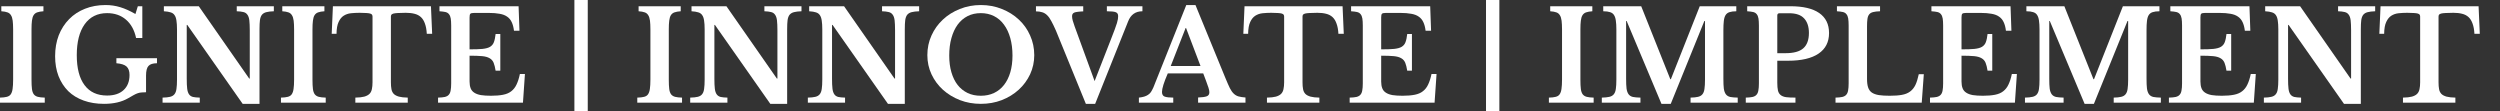 <?xml version="1.0" encoding="UTF-8" standalone="no"?>
<!DOCTYPE svg PUBLIC "-//W3C//DTD SVG 1.1//EN" "http://www.w3.org/Graphics/SVG/1.1/DTD/svg11.dtd">
<!-- Created with Vectornator (http://vectornator.io/) -->
<svg height="100%" stroke-miterlimit="10" style="fill-rule:nonzero;clip-rule:evenodd;stroke-linecap:round;stroke-linejoin:round;" version="1.1" viewBox="0 0 356.983 15.902" width="100%" xml:space="preserve" xmlns="http://www.w3.org/2000/svg" xmlns:vectornator="http://vectornator.io" xmlns:xlink="http://www.w3.org/1999/xlink">
<rect x="0" y="0" width="356.983" height="15.902" fill="#333333" stroke="none"/>
<defs/>
<clipPath id="ArtboardFrame">
<rect height="15.902" width="356.983" x="0" y="0"/>
</clipPath>
<g clip-path="url(#ArtboardFrame)" id="Untitled" vectornator:layerName="Untitled">
<path d="M6.391 14.656L0 14.656L0 13.938C0.406 13.93 0.727 13.891 0.969 13.828C1.219 13.766 1.406 13.648 1.531 13.469C1.664 13.281 1.754 13.027 1.797 12.703C1.848 12.371 1.875 11.93 1.875 11.375L1.875 4.188C1.875 3.688 1.852 3.277 1.812 2.953C1.77 2.621 1.688 2.359 1.562 2.172C1.445 1.977 1.281 1.84 1.062 1.766C0.844 1.684 0.551 1.633 0.188 1.609L0.188 0.891L6.203 0.891L6.203 1.609C5.836 1.633 5.539 1.684 5.312 1.766C5.094 1.84 4.922 1.977 4.797 2.172C4.68 2.359 4.602 2.621 4.562 2.953C4.52 3.277 4.5 3.688 4.5 4.188L4.5 11.375C4.5 11.93 4.52 12.371 4.562 12.703C4.602 13.027 4.691 13.281 4.828 13.469C4.973 13.648 5.164 13.766 5.406 13.828C5.656 13.891 5.984 13.93 6.391 13.938L6.391 14.656Z" fill="#ffffff" fill-rule="nonzero" opacity="1" stroke="none" vectornator:layerName="path"/>
<path d="M14.854 14.828C13.78 14.828 12.811 14.672 11.948 14.359C11.081 14.047 10.346 13.602 9.745 13.016C9.151 12.422 8.686 11.703 8.354 10.859C8.03 10.016 7.87 9.074 7.87 8.031C7.87 6.938 8.042 5.945 8.385 5.047C8.737 4.152 9.233 3.383 9.87 2.734C10.503 2.09 11.26 1.594 12.135 1.25C13.018 0.898 13.999 0.719 15.073 0.719C15.811 0.719 16.514 0.824 17.182 1.031C17.846 1.23 18.565 1.555 19.338 2L19.682 0.891L20.323 0.891L20.323 5.422L19.432 5.422C19.19 4.297 18.713 3.43 17.995 2.812C17.276 2.188 16.374 1.875 15.292 1.875C13.917 1.875 12.846 2.406 12.088 3.469C11.338 4.523 10.963 5.992 10.963 7.875C10.963 9.742 11.331 11.168 12.073 12.156C12.811 13.148 13.885 13.641 15.292 13.641C16.299 13.641 17.088 13.383 17.651 12.859C18.213 12.34 18.495 11.621 18.495 10.703C18.495 10.164 18.354 9.762 18.073 9.5C17.792 9.242 17.307 9.086 16.62 9.031L16.62 8.312L22.417 8.312L22.417 9.031C21.831 9.031 21.424 9.164 21.198 9.422C20.968 9.672 20.854 10.133 20.854 10.797L20.854 13.172C20.593 13.172 20.374 13.184 20.198 13.203C20.018 13.215 19.843 13.25 19.667 13.312C19.499 13.367 19.307 13.453 19.088 13.578C18.878 13.695 18.612 13.844 18.292 14.031C17.374 14.562 16.229 14.828 14.854 14.828Z" fill="#ffffff" fill-rule="nonzero" opacity="1" stroke="none" vectornator:layerName="path"/>
<path d="M34.65 14.828L26.744 3.562L26.665 3.562L26.665 11.234C26.665 11.84 26.685 12.312 26.728 12.656C26.767 13 26.857 13.273 26.994 13.469C27.126 13.656 27.314 13.781 27.556 13.844C27.806 13.898 28.126 13.93 28.525 13.938L28.525 14.656L23.212 14.656L23.212 13.938C23.658 13.93 24.013 13.891 24.275 13.828C24.544 13.766 24.751 13.648 24.9 13.469C25.056 13.281 25.154 13.027 25.197 12.703C25.247 12.371 25.275 11.93 25.275 11.375L25.275 4.188C25.275 3.688 25.247 3.277 25.197 2.953C25.154 2.621 25.064 2.359 24.931 2.172C24.806 1.977 24.619 1.84 24.369 1.766C24.126 1.684 23.806 1.633 23.4 1.609L23.4 0.891L28.384 0.891L35.587 11.219L35.665 11.219L35.665 4.312C35.665 3.73 35.642 3.262 35.603 2.906C35.56 2.555 35.466 2.281 35.322 2.094C35.185 1.898 34.994 1.773 34.744 1.719C34.501 1.656 34.189 1.621 33.806 1.609L33.806 0.891L39.103 0.891L39.103 1.609C38.665 1.621 38.31 1.664 38.04 1.734C37.779 1.797 37.572 1.918 37.415 2.094C37.267 2.273 37.169 2.527 37.119 2.859C37.076 3.195 37.056 3.637 37.056 4.188L37.056 14.828L34.65 14.828Z" fill="#ffffff" fill-rule="nonzero" opacity="1" stroke="none" vectornator:layerName="path"/>
<path d="M46.511 14.656L40.12 14.656L40.12 13.938C40.527 13.93 40.847 13.891 41.089 13.828C41.339 13.766 41.527 13.648 41.652 13.469C41.785 13.281 41.874 13.027 41.917 12.703C41.968 12.371 41.995 11.93 41.995 11.375L41.995 4.188C41.995 3.688 41.972 3.277 41.933 2.953C41.89 2.621 41.808 2.359 41.683 2.172C41.566 1.977 41.402 1.84 41.183 1.766C40.964 1.684 40.671 1.633 40.308 1.609L40.308 0.891L46.324 0.891L46.324 1.609C45.956 1.633 45.66 1.684 45.433 1.766C45.214 1.84 45.042 1.977 44.917 2.172C44.8 2.359 44.722 2.621 44.683 2.953C44.64 3.277 44.62 3.688 44.62 4.188L44.62 11.375C44.62 11.93 44.64 12.371 44.683 12.703C44.722 13.027 44.812 13.281 44.949 13.469C45.093 13.648 45.285 13.766 45.527 13.828C45.777 13.891 46.105 13.93 46.511 13.938L46.511 14.656Z" fill="#ffffff" fill-rule="nonzero" opacity="1" stroke="none" vectornator:layerName="path"/>
<path d="M61.709 4.828L60.943 4.828C60.912 4.246 60.822 3.762 60.678 3.375C60.541 2.98 60.35 2.668 60.1 2.438C59.85 2.211 59.545 2.055 59.193 1.969C58.838 1.875 58.42 1.828 57.943 1.828C57.475 1.828 57.1 1.84 56.818 1.859C56.545 1.871 56.334 1.898 56.178 1.938C56.029 1.98 55.932 2.039 55.881 2.109C55.838 2.184 55.818 2.273 55.818 2.375L55.818 11.75C55.818 12.125 55.842 12.453 55.897 12.734C55.947 13.008 56.057 13.23 56.225 13.406C56.389 13.574 56.635 13.703 56.959 13.797C57.279 13.883 57.701 13.93 58.225 13.938L58.225 14.656L50.74 14.656L50.74 13.938C51.272 13.93 51.697 13.883 52.022 13.797C52.342 13.703 52.588 13.574 52.756 13.406C52.932 13.23 53.045 13.008 53.1 12.734C53.162 12.453 53.193 12.125 53.193 11.75L53.193 2.375C53.193 2.273 53.17 2.184 53.131 2.109C53.088 2.039 52.998 1.98 52.865 1.938C52.728 1.898 52.541 1.871 52.303 1.859C52.061 1.84 51.744 1.828 51.35 1.828C50.92 1.828 50.51 1.852 50.115 1.891C49.717 1.934 49.369 2.055 49.068 2.25C48.775 2.438 48.537 2.734 48.35 3.141C48.162 3.539 48.061 4.102 48.053 4.828L47.365 4.828L47.537 0.891L61.537 0.891L61.709 4.828Z" fill="#ffffff" fill-rule="nonzero" opacity="1" stroke="none" vectornator:layerName="path"/>
<path d="M67.051 7.047C67.82 7.047 68.434 7.027 68.895 6.984C69.363 6.934 69.723 6.836 69.973 6.688C70.231 6.531 70.414 6.312 70.52 6.031C70.633 5.742 70.715 5.352 70.77 4.859L71.441 4.859L71.441 10.094L70.77 10.094C70.695 9.625 70.602 9.25 70.488 8.969C70.371 8.68 70.18 8.461 69.91 8.312C69.648 8.156 69.293 8.059 68.848 8.016C68.398 7.977 67.801 7.953 67.051 7.953L67.051 11.641C67.051 12.016 67.102 12.34 67.207 12.609C67.309 12.871 67.481 13.078 67.723 13.234C67.961 13.391 68.273 13.508 68.66 13.578C69.055 13.641 69.539 13.672 70.113 13.672C70.789 13.672 71.363 13.625 71.832 13.531C72.309 13.438 72.699 13.273 73.004 13.031C73.316 12.793 73.566 12.477 73.754 12.078C73.949 11.672 74.113 11.168 74.238 10.562L74.957 10.562L74.676 14.656L62.551 14.656L62.551 13.938C62.945 13.93 63.27 13.898 63.52 13.844C63.77 13.781 63.957 13.68 64.082 13.531C64.215 13.387 64.305 13.184 64.348 12.922C64.398 12.664 64.426 12.324 64.426 11.906L64.426 3.641C64.426 3.227 64.402 2.891 64.363 2.641C64.32 2.383 64.238 2.18 64.113 2.031C63.996 1.875 63.832 1.773 63.613 1.719C63.395 1.668 63.105 1.633 62.754 1.609L62.754 0.891L74.051 0.891L74.176 4.391L73.395 4.391C73.332 3.891 73.223 3.48 73.066 3.156C72.91 2.824 72.691 2.562 72.41 2.375C72.137 2.18 71.785 2.043 71.348 1.969C70.918 1.887 70.387 1.844 69.754 1.844L67.738 1.844C67.426 1.844 67.231 1.887 67.16 1.969C67.086 2.043 67.051 2.219 67.051 2.5L67.051 7.047Z" fill="#ffffff" fill-rule="nonzero" opacity="1" stroke="none" vectornator:layerName="path"/>
<path d="M83.927 0L83.927 19.125L82.02 19.125L82.02 0L83.927 0Z" fill="#ffffff" fill-rule="nonzero" opacity="1" stroke="none" vectornator:layerName="path"/>
<path d="M97.39 14.656L90.999 14.656L90.999 13.938C91.406 13.93 91.726 13.891 91.968 13.828C92.218 13.766 92.406 13.648 92.531 13.469C92.663 13.281 92.753 13.027 92.796 12.703C92.847 12.371 92.874 11.93 92.874 11.375L92.874 4.188C92.874 3.688 92.851 3.277 92.812 2.953C92.769 2.621 92.687 2.359 92.562 2.172C92.445 1.977 92.281 1.84 92.062 1.766C91.843 1.684 91.55 1.633 91.187 1.609L91.187 0.891L97.202 0.891L97.202 1.609C96.835 1.633 96.538 1.684 96.312 1.766C96.093 1.84 95.921 1.977 95.796 2.172C95.679 2.359 95.601 2.621 95.562 2.953C95.519 3.277 95.499 3.688 95.499 4.188L95.499 11.375C95.499 11.93 95.519 12.371 95.562 12.703C95.601 13.027 95.691 13.281 95.827 13.469C95.972 13.648 96.163 13.766 96.406 13.828C96.656 13.891 96.984 13.93 97.39 13.938L97.39 14.656Z" fill="#ffffff" fill-rule="nonzero" opacity="1" stroke="none" vectornator:layerName="path"/>
<path d="M109.994 14.828L102.088 3.562L102.01 3.562L102.01 11.234C102.01 11.84 102.029 12.312 102.072 12.656C102.111 13 102.201 13.273 102.338 13.469C102.471 13.656 102.658 13.781 102.9 13.844C103.15 13.898 103.471 13.93 103.869 13.938L103.869 14.656L98.556 14.656L98.556 13.938C99.002 13.93 99.357 13.891 99.619 13.828C99.889 13.766 100.096 13.648 100.244 13.469C100.4 13.281 100.498 13.027 100.541 12.703C100.592 12.371 100.619 11.93 100.619 11.375L100.619 4.188C100.619 3.688 100.592 3.277 100.541 2.953C100.498 2.621 100.408 2.359 100.275 2.172C100.15 1.977 99.963 1.84 99.713 1.766C99.471 1.684 99.15 1.633 98.744 1.609L98.744 0.891L103.728 0.891L110.932 11.219L111.01 11.219L111.01 4.312C111.01 3.73 110.986 3.262 110.947 2.906C110.904 2.555 110.81 2.281 110.666 2.094C110.529 1.898 110.338 1.773 110.088 1.719C109.846 1.656 109.533 1.621 109.15 1.609L109.15 0.891L114.447 0.891L114.447 1.609C114.01 1.621 113.654 1.664 113.385 1.734C113.123 1.797 112.916 1.918 112.76 2.094C112.611 2.273 112.514 2.527 112.463 2.859C112.42 3.195 112.4 3.637 112.4 4.188L112.4 14.828L109.994 14.828Z" fill="#ffffff" fill-rule="nonzero" opacity="1" stroke="none" vectornator:layerName="path"/>
<path d="M126.793 14.828L118.887 3.562L118.808 3.562L118.808 11.234C118.808 11.84 118.828 12.312 118.871 12.656C118.91 13 119 13.273 119.137 13.469C119.269 13.656 119.457 13.781 119.699 13.844C119.949 13.898 120.269 13.93 120.668 13.938L120.668 14.656L115.355 14.656L115.355 13.938C115.801 13.93 116.156 13.891 116.418 13.828C116.687 13.766 116.894 13.648 117.043 13.469C117.199 13.281 117.297 13.027 117.34 12.703C117.39 12.371 117.418 11.93 117.418 11.375L117.418 4.188C117.418 3.688 117.39 3.277 117.34 2.953C117.297 2.621 117.207 2.359 117.074 2.172C116.949 1.977 116.762 1.84 116.512 1.766C116.269 1.684 115.949 1.633 115.543 1.609L115.543 0.891L120.527 0.891L127.73 11.219L127.808 11.219L127.808 4.312C127.808 3.73 127.785 3.262 127.746 2.906C127.703 2.555 127.609 2.281 127.465 2.094C127.328 1.898 127.137 1.773 126.887 1.719C126.644 1.656 126.332 1.621 125.949 1.609L125.949 0.891L131.246 0.891L131.246 1.609C130.808 1.621 130.453 1.664 130.183 1.734C129.922 1.797 129.715 1.918 129.558 2.094C129.41 2.273 129.312 2.527 129.262 2.859C129.219 3.195 129.199 3.637 129.199 4.188L129.199 14.828L126.793 14.828Z" fill="#ffffff" fill-rule="nonzero" opacity="1" stroke="none" vectornator:layerName="path"/>
<path d="M140.06 0.719C141.131 0.719 142.131 0.906 143.06 1.281C143.986 1.648 144.795 2.152 145.482 2.797C146.17 3.434 146.705 4.188 147.092 5.062C147.486 5.93 147.685 6.867 147.685 7.875C147.685 8.844 147.486 9.758 147.092 10.609C146.693 11.453 146.154 12.188 145.467 12.812C144.779 13.438 143.97 13.934 143.045 14.297C142.115 14.652 141.123 14.828 140.06 14.828C138.998 14.828 138.002 14.652 137.076 14.297C136.146 13.934 135.334 13.438 134.638 12.812C133.951 12.188 133.408 11.453 133.013 10.609C132.615 9.758 132.42 8.844 132.42 7.875C132.42 6.867 132.615 5.93 133.013 5.062C133.408 4.188 133.951 3.434 134.638 2.797C135.326 2.152 136.131 1.648 137.06 1.281C137.986 0.906 138.986 0.719 140.06 0.719ZM140.06 13.672C140.748 13.672 141.373 13.543 141.935 13.281C142.498 13.012 142.97 12.633 143.357 12.141C143.752 11.641 144.052 11.039 144.263 10.328C144.47 9.621 144.576 8.824 144.576 7.938C144.576 7.012 144.47 6.18 144.263 5.438C144.052 4.688 143.752 4.047 143.357 3.516C142.97 2.984 142.498 2.578 141.935 2.297C141.373 2.016 140.748 1.875 140.06 1.875C139.349 1.875 138.72 2.016 138.17 2.297C137.615 2.578 137.142 2.984 136.748 3.516C136.361 4.047 136.064 4.688 135.857 5.438C135.646 6.18 135.545 7.012 135.545 7.938C135.545 8.824 135.646 9.621 135.857 10.328C136.064 11.039 136.361 11.641 136.748 12.141C137.142 12.633 137.615 13.012 138.17 13.281C138.72 13.543 139.349 13.672 140.06 13.672Z" fill="#ffffff" fill-rule="nonzero" opacity="1" stroke="none" vectornator:layerName="path"/>
<path d="M156.303 11.578L158.631 5.625C158.858 5.043 159.042 4.57 159.178 4.203C159.311 3.828 159.417 3.527 159.491 3.297C159.561 3.059 159.608 2.867 159.631 2.719C159.651 2.574 159.663 2.434 159.663 2.297C159.663 2.016 159.553 1.836 159.335 1.75C159.124 1.656 158.698 1.609 158.053 1.609L158.053 0.891L163.131 0.891L163.131 1.609C162.139 1.609 161.46 2.094 161.085 3.062L156.381 14.828L155.053 14.828L150.788 4.391C150.545 3.84 150.327 3.387 150.131 3.031C149.944 2.668 149.741 2.383 149.522 2.172C149.311 1.965 149.077 1.824 148.819 1.75C148.569 1.668 148.272 1.625 147.928 1.625L147.928 0.891L154.678 0.891L154.678 1.625C154.366 1.637 154.104 1.656 153.897 1.688C153.686 1.711 153.522 1.746 153.397 1.797C153.28 1.852 153.198 1.922 153.147 2.016C153.104 2.102 153.085 2.211 153.085 2.344C153.085 2.512 153.116 2.711 153.178 2.938C153.241 3.156 153.327 3.43 153.444 3.75L156.303 11.578Z" fill="#ffffff" fill-rule="nonzero" opacity="1" stroke="none" vectornator:layerName="path"/>
<path d="M171.814 10.484L166.752 10.484C166.197 11.758 165.924 12.637 165.924 13.125C165.924 13.48 166.053 13.703 166.314 13.797C166.584 13.891 166.99 13.938 167.533 13.938L167.533 14.656L162.627 14.656L162.627 13.938C162.916 13.906 163.166 13.859 163.377 13.797C163.584 13.734 163.768 13.652 163.924 13.547C164.088 13.445 164.229 13.309 164.346 13.141C164.459 12.965 164.572 12.75 164.689 12.5L169.393 0.719L170.705 0.719L174.986 11.156C175.236 11.762 175.443 12.234 175.611 12.578C175.787 12.922 175.975 13.188 176.174 13.375C176.369 13.562 176.596 13.695 176.846 13.766C177.104 13.84 177.439 13.891 177.846 13.922L177.846 14.656L171.08 14.656L171.08 13.922C171.65 13.902 172.064 13.844 172.314 13.75C172.564 13.656 172.689 13.465 172.689 13.172C172.689 13.008 172.647 12.793 172.564 12.531C172.479 12.273 172.365 11.949 172.221 11.562L171.814 10.484ZM167.174 9.422L171.424 9.422L169.361 4L169.299 4L167.174 9.422Z" fill="#ffffff" fill-rule="nonzero" opacity="1" stroke="none" vectornator:layerName="path"/>
<path d="M191.882 4.828L191.116 4.828C191.085 4.246 190.995 3.762 190.85 3.375C190.714 2.98 190.522 2.668 190.272 2.438C190.022 2.211 189.717 2.055 189.366 1.969C189.01 1.875 188.592 1.828 188.116 1.828C187.647 1.828 187.272 1.84 186.991 1.859C186.717 1.871 186.507 1.898 186.35 1.938C186.202 1.98 186.104 2.039 186.053 2.109C186.01 2.184 185.991 2.273 185.991 2.375L185.991 11.75C185.991 12.125 186.014 12.453 186.069 12.734C186.12 13.008 186.229 13.23 186.397 13.406C186.561 13.574 186.807 13.703 187.132 13.797C187.452 13.883 187.874 13.93 188.397 13.938L188.397 14.656L180.913 14.656L180.913 13.938C181.444 13.93 181.87 13.883 182.194 13.797C182.514 13.703 182.76 13.574 182.928 13.406C183.104 13.23 183.217 13.008 183.272 12.734C183.335 12.453 183.366 12.125 183.366 11.75L183.366 2.375C183.366 2.273 183.342 2.184 183.303 2.109C183.26 2.039 183.171 1.98 183.038 1.938C182.901 1.898 182.714 1.871 182.475 1.859C182.233 1.84 181.917 1.828 181.522 1.828C181.092 1.828 180.682 1.852 180.288 1.891C179.889 1.934 179.542 2.055 179.241 2.25C178.948 2.438 178.71 2.734 178.522 3.141C178.335 3.539 178.233 4.102 178.225 4.828L177.538 4.828L177.71 0.891L191.71 0.891L191.882 4.828Z" fill="#ffffff" fill-rule="nonzero" opacity="1" stroke="none" vectornator:layerName="path"/>
<path d="M197.223 7.047C197.993 7.047 198.606 7.027 199.067 6.984C199.536 6.934 199.895 6.836 200.145 6.688C200.403 6.531 200.587 6.312 200.692 6.031C200.805 5.742 200.887 5.352 200.942 4.859L201.614 4.859L201.614 10.094L200.942 10.094C200.868 9.625 200.774 9.25 200.661 8.969C200.544 8.68 200.352 8.461 200.083 8.312C199.821 8.156 199.466 8.059 199.02 8.016C198.571 7.977 197.973 7.953 197.223 7.953L197.223 11.641C197.223 12.016 197.274 12.34 197.38 12.609C197.481 12.871 197.653 13.078 197.895 13.234C198.133 13.391 198.446 13.508 198.833 13.578C199.227 13.641 199.712 13.672 200.286 13.672C200.962 13.672 201.536 13.625 202.005 13.531C202.481 13.438 202.872 13.273 203.176 13.031C203.489 12.793 203.739 12.477 203.926 12.078C204.122 11.672 204.286 11.168 204.411 10.562L205.13 10.562L204.848 14.656L192.723 14.656L192.723 13.938C193.118 13.93 193.442 13.898 193.692 13.844C193.942 13.781 194.13 13.68 194.255 13.531C194.387 13.387 194.477 13.184 194.52 12.922C194.571 12.664 194.598 12.324 194.598 11.906L194.598 3.641C194.598 3.227 194.575 2.891 194.536 2.641C194.493 2.383 194.411 2.18 194.286 2.031C194.169 1.875 194.005 1.773 193.786 1.719C193.567 1.668 193.278 1.633 192.926 1.609L192.926 0.891L204.223 0.891L204.348 4.391L203.567 4.391C203.505 3.891 203.395 3.48 203.239 3.156C203.083 2.824 202.864 2.562 202.583 2.375C202.309 2.18 201.958 2.043 201.52 1.969C201.091 1.887 200.559 1.844 199.926 1.844L197.911 1.844C197.598 1.844 197.403 1.887 197.333 1.969C197.258 2.043 197.223 2.219 197.223 2.5L197.223 7.047Z" fill="#ffffff" fill-rule="nonzero" opacity="1" stroke="none" vectornator:layerName="path"/>
<path d="M214.099 0L214.099 19.125L212.193 19.125L212.193 0L214.099 0Z" fill="#ffffff" fill-rule="nonzero" opacity="1" stroke="none" vectornator:layerName="path"/>
<path d="M227.562 14.656L221.172 14.656L221.172 13.938C221.578 13.93 221.898 13.891 222.141 13.828C222.391 13.766 222.578 13.648 222.703 13.469C222.836 13.281 222.926 13.027 222.969 12.703C223.019 12.371 223.047 11.93 223.047 11.375L223.047 4.188C223.047 3.688 223.023 3.277 222.984 2.953C222.941 2.621 222.859 2.359 222.734 2.172C222.617 1.977 222.453 1.84 222.234 1.766C222.016 1.684 221.723 1.633 221.359 1.609L221.359 0.891L227.375 0.891L227.375 1.609C227.008 1.633 226.711 1.684 226.484 1.766C226.266 1.84 226.094 1.977 225.969 2.172C225.851 2.359 225.773 2.621 225.734 2.953C225.691 3.277 225.672 3.688 225.672 4.188L225.672 11.375C225.672 11.93 225.691 12.371 225.734 12.703C225.773 13.027 225.863 13.281 226 13.469C226.144 13.648 226.336 13.766 226.578 13.828C226.828 13.891 227.156 13.93 227.562 13.938L227.562 14.656Z" fill="#ffffff" fill-rule="nonzero" opacity="1" stroke="none" vectornator:layerName="path"/>
<path d="M238.588 11.312L242.713 0.891L247.932 0.891L247.932 1.609C247.534 1.609 247.213 1.652 246.963 1.734C246.721 1.809 246.534 1.949 246.401 2.156C246.276 2.355 246.19 2.633 246.151 2.984C246.108 3.328 246.088 3.773 246.088 4.312L246.088 11.234C246.088 11.84 246.108 12.312 246.151 12.656C246.202 13 246.299 13.273 246.448 13.469C246.592 13.656 246.795 13.781 247.057 13.844C247.327 13.898 247.686 13.93 248.135 13.938L248.135 14.656L241.401 14.656L241.401 13.938C241.846 13.93 242.202 13.891 242.463 13.828C242.733 13.766 242.94 13.648 243.088 13.469C243.245 13.281 243.342 13.027 243.385 12.703C243.436 12.371 243.463 11.93 243.463 11.375L243.463 3L243.37 3L238.573 14.828L237.245 14.828L232.276 3L232.198 3L232.198 11.234C232.198 11.84 232.217 12.312 232.26 12.656C232.311 13 232.409 13.273 232.557 13.469C232.702 13.656 232.905 13.781 233.167 13.844C233.436 13.898 233.795 13.93 234.245 13.938L234.245 14.656L228.729 14.656L228.729 13.938C229.174 13.93 229.534 13.891 229.807 13.828C230.077 13.766 230.284 13.648 230.432 13.469C230.588 13.281 230.686 13.027 230.729 12.703C230.78 12.371 230.807 11.93 230.807 11.375L230.807 4.188C230.807 3.688 230.78 3.273 230.729 2.938C230.686 2.605 230.596 2.34 230.463 2.141C230.338 1.945 230.151 1.809 229.901 1.734C229.659 1.652 229.338 1.609 228.932 1.609L228.932 0.891L234.354 0.891L238.51 11.312L238.588 11.312Z" fill="#ffffff" fill-rule="nonzero" opacity="1" stroke="none" vectornator:layerName="path"/>
<path d="M261.176 4.719C261.176 6 260.676 6.98 259.676 7.656C258.676 8.336 257.223 8.672 255.316 8.672L253.785 8.672L253.785 11.812C253.785 12.273 253.816 12.641 253.879 12.922C253.941 13.195 254.066 13.406 254.254 13.562C254.441 13.719 254.699 13.824 255.035 13.875C255.367 13.918 255.816 13.938 256.379 13.938L256.379 14.656L249.285 14.656L249.285 13.938C249.68 13.93 250.004 13.898 250.254 13.844C250.504 13.781 250.691 13.68 250.816 13.531C250.949 13.387 251.039 13.184 251.082 12.922C251.133 12.664 251.16 12.324 251.16 11.906L251.16 3.641C251.16 3.227 251.137 2.891 251.098 2.641C251.055 2.383 250.973 2.18 250.848 2.031C250.73 1.875 250.566 1.773 250.348 1.719C250.129 1.668 249.84 1.633 249.488 1.609L249.488 0.891L255.66 0.891C257.473 0.891 258.84 1.215 259.769 1.859C260.707 2.508 261.176 3.461 261.176 4.719ZM253.785 7.594L254.957 7.594C256.113 7.594 256.957 7.367 257.488 6.906C258.027 6.438 258.301 5.703 258.301 4.703C258.301 3.809 258.07 3.117 257.613 2.625C257.164 2.137 256.457 1.891 255.488 1.891L254.113 1.891C253.894 1.891 253.785 1.996 253.785 2.203L253.785 7.594Z" fill="#ffffff" fill-rule="nonzero" opacity="1" stroke="none" vectornator:layerName="path"/>
<path d="M274.411 14.656L262.099 14.656L262.099 13.938C262.493 13.93 262.817 13.898 263.067 13.844C263.317 13.781 263.505 13.68 263.63 13.531C263.763 13.387 263.853 13.184 263.896 12.922C263.946 12.664 263.974 12.324 263.974 11.906L263.974 3.641C263.974 3.227 263.95 2.891 263.911 2.641C263.868 2.383 263.786 2.18 263.661 2.031C263.544 1.875 263.38 1.773 263.161 1.719C262.942 1.668 262.653 1.633 262.302 1.609L262.302 0.891L268.458 0.891L268.458 1.609C268.052 1.621 267.728 1.656 267.489 1.719C267.247 1.773 267.06 1.875 266.927 2.031C266.79 2.188 266.7 2.406 266.661 2.688C266.618 2.961 266.599 3.32 266.599 3.766L266.599 11.266C266.599 11.766 266.649 12.172 266.755 12.484C266.856 12.797 267.036 13.043 267.286 13.219C267.536 13.387 267.868 13.508 268.286 13.578C268.7 13.641 269.216 13.672 269.833 13.672C270.528 13.672 271.106 13.633 271.567 13.547C272.036 13.465 272.427 13.309 272.739 13.078C273.06 12.84 273.317 12.527 273.505 12.141C273.692 11.746 273.853 11.23 273.989 10.594L274.708 10.594L274.411 14.656Z" fill="#ffffff" fill-rule="nonzero" opacity="1" stroke="none" vectornator:layerName="path"/>
<path d="M280.091 7.047C280.861 7.047 281.474 7.027 281.935 6.984C282.404 6.934 282.763 6.836 283.013 6.688C283.271 6.531 283.455 6.312 283.56 6.031C283.673 5.742 283.755 5.352 283.81 4.859L284.482 4.859L284.482 10.094L283.81 10.094C283.736 9.625 283.642 9.25 283.529 8.969C283.412 8.68 283.22 8.461 282.951 8.312C282.689 8.156 282.333 8.059 281.888 8.016C281.439 7.977 280.841 7.953 280.091 7.953L280.091 11.641C280.091 12.016 280.142 12.34 280.248 12.609C280.349 12.871 280.521 13.078 280.763 13.234C281.001 13.391 281.314 13.508 281.701 13.578C282.095 13.641 282.58 13.672 283.154 13.672C283.83 13.672 284.404 13.625 284.873 13.531C285.349 13.438 285.74 13.273 286.044 13.031C286.357 12.793 286.607 12.477 286.794 12.078C286.99 11.672 287.154 11.168 287.279 10.562L287.998 10.562L287.716 14.656L275.591 14.656L275.591 13.938C275.986 13.93 276.31 13.898 276.56 13.844C276.81 13.781 276.998 13.68 277.123 13.531C277.255 13.387 277.345 13.184 277.388 12.922C277.439 12.664 277.466 12.324 277.466 11.906L277.466 3.641C277.466 3.227 277.443 2.891 277.404 2.641C277.361 2.383 277.279 2.18 277.154 2.031C277.037 1.875 276.873 1.773 276.654 1.719C276.435 1.668 276.146 1.633 275.794 1.609L275.794 0.891L287.091 0.891L287.216 4.391L286.435 4.391C286.373 3.891 286.263 3.48 286.107 3.156C285.951 2.824 285.732 2.562 285.451 2.375C285.177 2.18 284.826 2.043 284.388 1.969C283.958 1.887 283.427 1.844 282.794 1.844L280.779 1.844C280.466 1.844 280.271 1.887 280.201 1.969C280.126 2.043 280.091 2.219 280.091 2.5L280.091 7.047Z" fill="#ffffff" fill-rule="nonzero" opacity="1" stroke="none" vectornator:layerName="path"/>
<path d="M299.01 11.312L303.135 0.891L308.354 0.891L308.354 1.609C307.956 1.609 307.635 1.652 307.385 1.734C307.143 1.809 306.956 1.949 306.823 2.156C306.698 2.355 306.612 2.633 306.573 2.984C306.53 3.328 306.51 3.773 306.51 4.312L306.51 11.234C306.51 11.84 306.53 12.312 306.573 12.656C306.624 13 306.721 13.273 306.87 13.469C307.014 13.656 307.217 13.781 307.479 13.844C307.749 13.898 308.108 13.93 308.557 13.938L308.557 14.656L301.823 14.656L301.823 13.938C302.268 13.93 302.624 13.891 302.885 13.828C303.155 13.766 303.362 13.648 303.51 13.469C303.667 13.281 303.764 13.027 303.807 12.703C303.858 12.371 303.885 11.93 303.885 11.375L303.885 3L303.792 3L298.995 14.828L297.667 14.828L292.698 3L292.62 3L292.62 11.234C292.62 11.84 292.639 12.312 292.682 12.656C292.733 13 292.831 13.273 292.979 13.469C293.124 13.656 293.327 13.781 293.588 13.844C293.858 13.898 294.217 13.93 294.667 13.938L294.667 14.656L289.151 14.656L289.151 13.938C289.596 13.93 289.956 13.891 290.229 13.828C290.499 13.766 290.706 13.648 290.854 13.469C291.01 13.281 291.108 13.027 291.151 12.703C291.202 12.371 291.229 11.93 291.229 11.375L291.229 4.188C291.229 3.688 291.202 3.273 291.151 2.938C291.108 2.605 291.018 2.34 290.885 2.141C290.76 1.945 290.573 1.809 290.323 1.734C290.081 1.652 289.76 1.609 289.354 1.609L289.354 0.891L294.776 0.891L298.932 11.312L299.01 11.312Z" fill="#ffffff" fill-rule="nonzero" opacity="1" stroke="none" vectornator:layerName="path"/>
<path d="M314.207 7.047C314.977 7.047 315.59 7.027 316.051 6.984C316.52 6.934 316.879 6.836 317.129 6.688C317.387 6.531 317.57 6.312 317.676 6.031C317.789 5.742 317.871 5.352 317.926 4.859L318.598 4.859L318.598 10.094L317.926 10.094C317.852 9.625 317.758 9.25 317.645 8.969C317.527 8.68 317.336 8.461 317.066 8.312C316.805 8.156 316.449 8.059 316.004 8.016C315.555 7.977 314.957 7.953 314.207 7.953L314.207 11.641C314.207 12.016 314.258 12.34 314.363 12.609C314.465 12.871 314.637 13.078 314.879 13.234C315.117 13.391 315.43 13.508 315.816 13.578C316.211 13.641 316.695 13.672 317.27 13.672C317.945 13.672 318.52 13.625 318.988 13.531C319.465 13.438 319.856 13.273 320.16 13.031C320.473 12.793 320.723 12.477 320.91 12.078C321.106 11.672 321.27 11.168 321.395 10.562L322.113 10.562L321.832 14.656L309.707 14.656L309.707 13.938C310.102 13.93 310.426 13.898 310.676 13.844C310.926 13.781 311.113 13.68 311.238 13.531C311.371 13.387 311.461 13.184 311.504 12.922C311.555 12.664 311.582 12.324 311.582 11.906L311.582 3.641C311.582 3.227 311.559 2.891 311.52 2.641C311.477 2.383 311.395 2.18 311.27 2.031C311.152 1.875 310.988 1.773 310.77 1.719C310.551 1.668 310.262 1.633 309.91 1.609L309.91 0.891L321.207 0.891L321.332 4.391L320.551 4.391C320.488 3.891 320.379 3.48 320.223 3.156C320.066 2.824 319.848 2.562 319.566 2.375C319.293 2.18 318.941 2.043 318.504 1.969C318.074 1.887 317.543 1.844 316.91 1.844L314.895 1.844C314.582 1.844 314.387 1.887 314.316 1.969C314.242 2.043 314.207 2.219 314.207 2.5L314.207 7.047Z" fill="#ffffff" fill-rule="nonzero" opacity="1" stroke="none" vectornator:layerName="path"/>
<path d="M334.704 14.828L326.798 3.562L326.72 3.562L326.72 11.234C326.72 11.84 326.739 12.312 326.782 12.656C326.821 13 326.911 13.273 327.048 13.469C327.181 13.656 327.368 13.781 327.611 13.844C327.861 13.898 328.181 13.93 328.579 13.938L328.579 14.656L323.267 14.656L323.267 13.938C323.712 13.93 324.068 13.891 324.329 13.828C324.599 13.766 324.806 13.648 324.954 13.469C325.111 13.281 325.208 13.027 325.251 12.703C325.302 12.371 325.329 11.93 325.329 11.375L325.329 4.188C325.329 3.688 325.302 3.277 325.251 2.953C325.208 2.621 325.118 2.359 324.986 2.172C324.861 1.977 324.673 1.84 324.423 1.766C324.181 1.684 323.861 1.633 323.454 1.609L323.454 0.891L328.439 0.891L335.642 11.219L335.72 11.219L335.72 4.312C335.72 3.73 335.696 3.262 335.657 2.906C335.614 2.555 335.521 2.281 335.376 2.094C335.239 1.898 335.048 1.773 334.798 1.719C334.556 1.656 334.243 1.621 333.861 1.609L333.861 0.891L339.157 0.891L339.157 1.609C338.72 1.621 338.364 1.664 338.095 1.734C337.833 1.797 337.626 1.918 337.47 2.094C337.321 2.273 337.224 2.527 337.173 2.859C337.13 3.195 337.111 3.637 337.111 4.188L337.111 14.828L334.704 14.828Z" fill="#ffffff" fill-rule="nonzero" opacity="1" stroke="none" vectornator:layerName="path"/>
<path d="M354.097 4.828L353.331 4.828C353.3 4.246 353.21 3.762 353.066 3.375C352.929 2.98 352.737 2.668 352.487 2.438C352.237 2.211 351.933 2.055 351.581 1.969C351.226 1.875 350.808 1.828 350.331 1.828C349.862 1.828 349.487 1.84 349.206 1.859C348.933 1.871 348.722 1.898 348.566 1.938C348.417 1.98 348.319 2.039 348.269 2.109C348.226 2.184 348.206 2.273 348.206 2.375L348.206 11.75C348.206 12.125 348.23 12.453 348.284 12.734C348.335 13.008 348.444 13.23 348.612 13.406C348.776 13.574 349.023 13.703 349.347 13.797C349.667 13.883 350.089 13.93 350.612 13.938L350.612 14.656L343.128 14.656L343.128 13.938C343.659 13.93 344.085 13.883 344.409 13.797C344.73 13.703 344.976 13.574 345.144 13.406C345.319 13.23 345.433 13.008 345.487 12.734C345.55 12.453 345.581 12.125 345.581 11.75L345.581 2.375C345.581 2.273 345.558 2.184 345.519 2.109C345.476 2.039 345.386 1.98 345.253 1.938C345.116 1.898 344.929 1.871 344.691 1.859C344.448 1.84 344.132 1.828 343.737 1.828C343.308 1.828 342.898 1.852 342.503 1.891C342.105 1.934 341.757 2.055 341.456 2.25C341.163 2.438 340.925 2.734 340.737 3.141C340.55 3.539 340.448 4.102 340.441 4.828L339.753 4.828L339.925 0.891L353.925 0.891L354.097 4.828Z" fill="#ffffff" fill-rule="nonzero" opacity="1" stroke="none" vectornator:layerName="path"/>
</g>
</svg>
